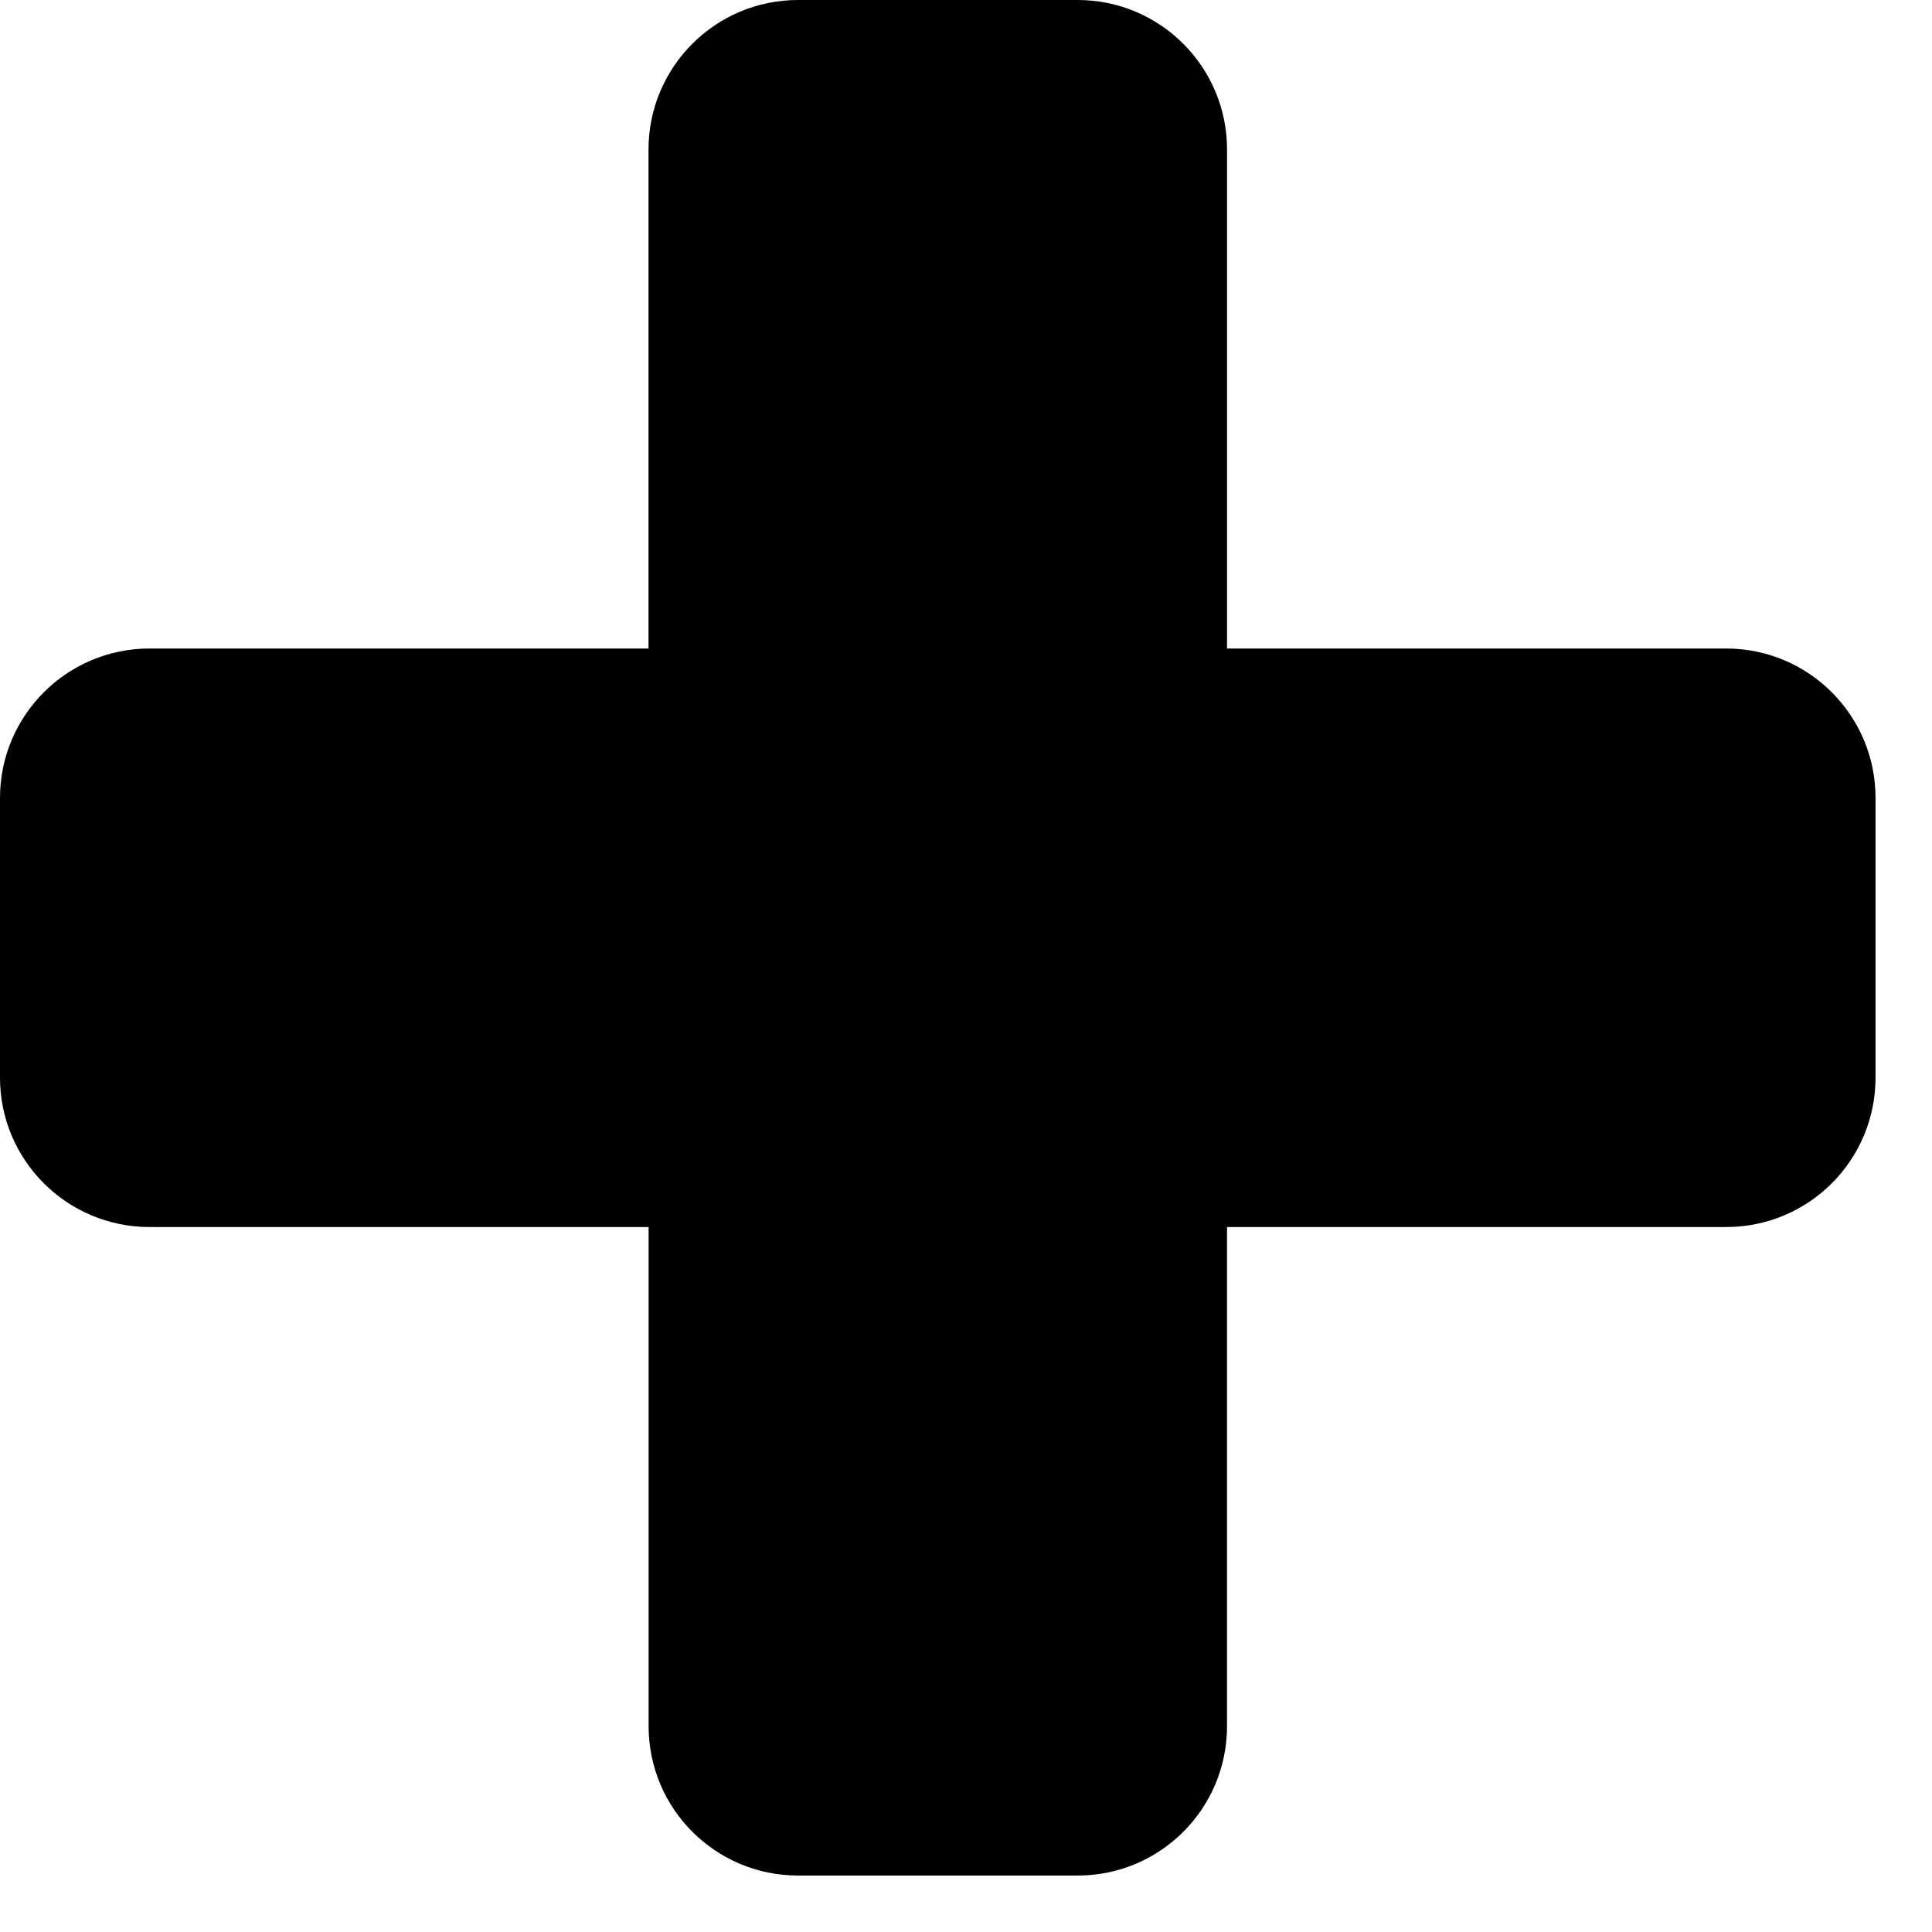 <svg width="18" height="18" viewBox="0 0 18 18" xmlns="http://www.w3.org/2000/svg"><path d="M11.432 11.432h4.65c.77 0 1.392-.623 1.392-1.392V7.435c0-.77-.623-1.393-1.392-1.393h-4.65v-4.65C11.432.625 10.81 0 10.04 0H7.435c-.769 0-1.393.624-1.393 1.393v4.649H1.393C.624 6.042 0 6.666 0 7.435v2.605c0 .769.624 1.392 1.393 1.392h4.65v4.65c0 .769.623 1.392 1.392 1.392h2.605c.77 0 1.392-.623 1.392-1.392v-4.65z"/></svg>